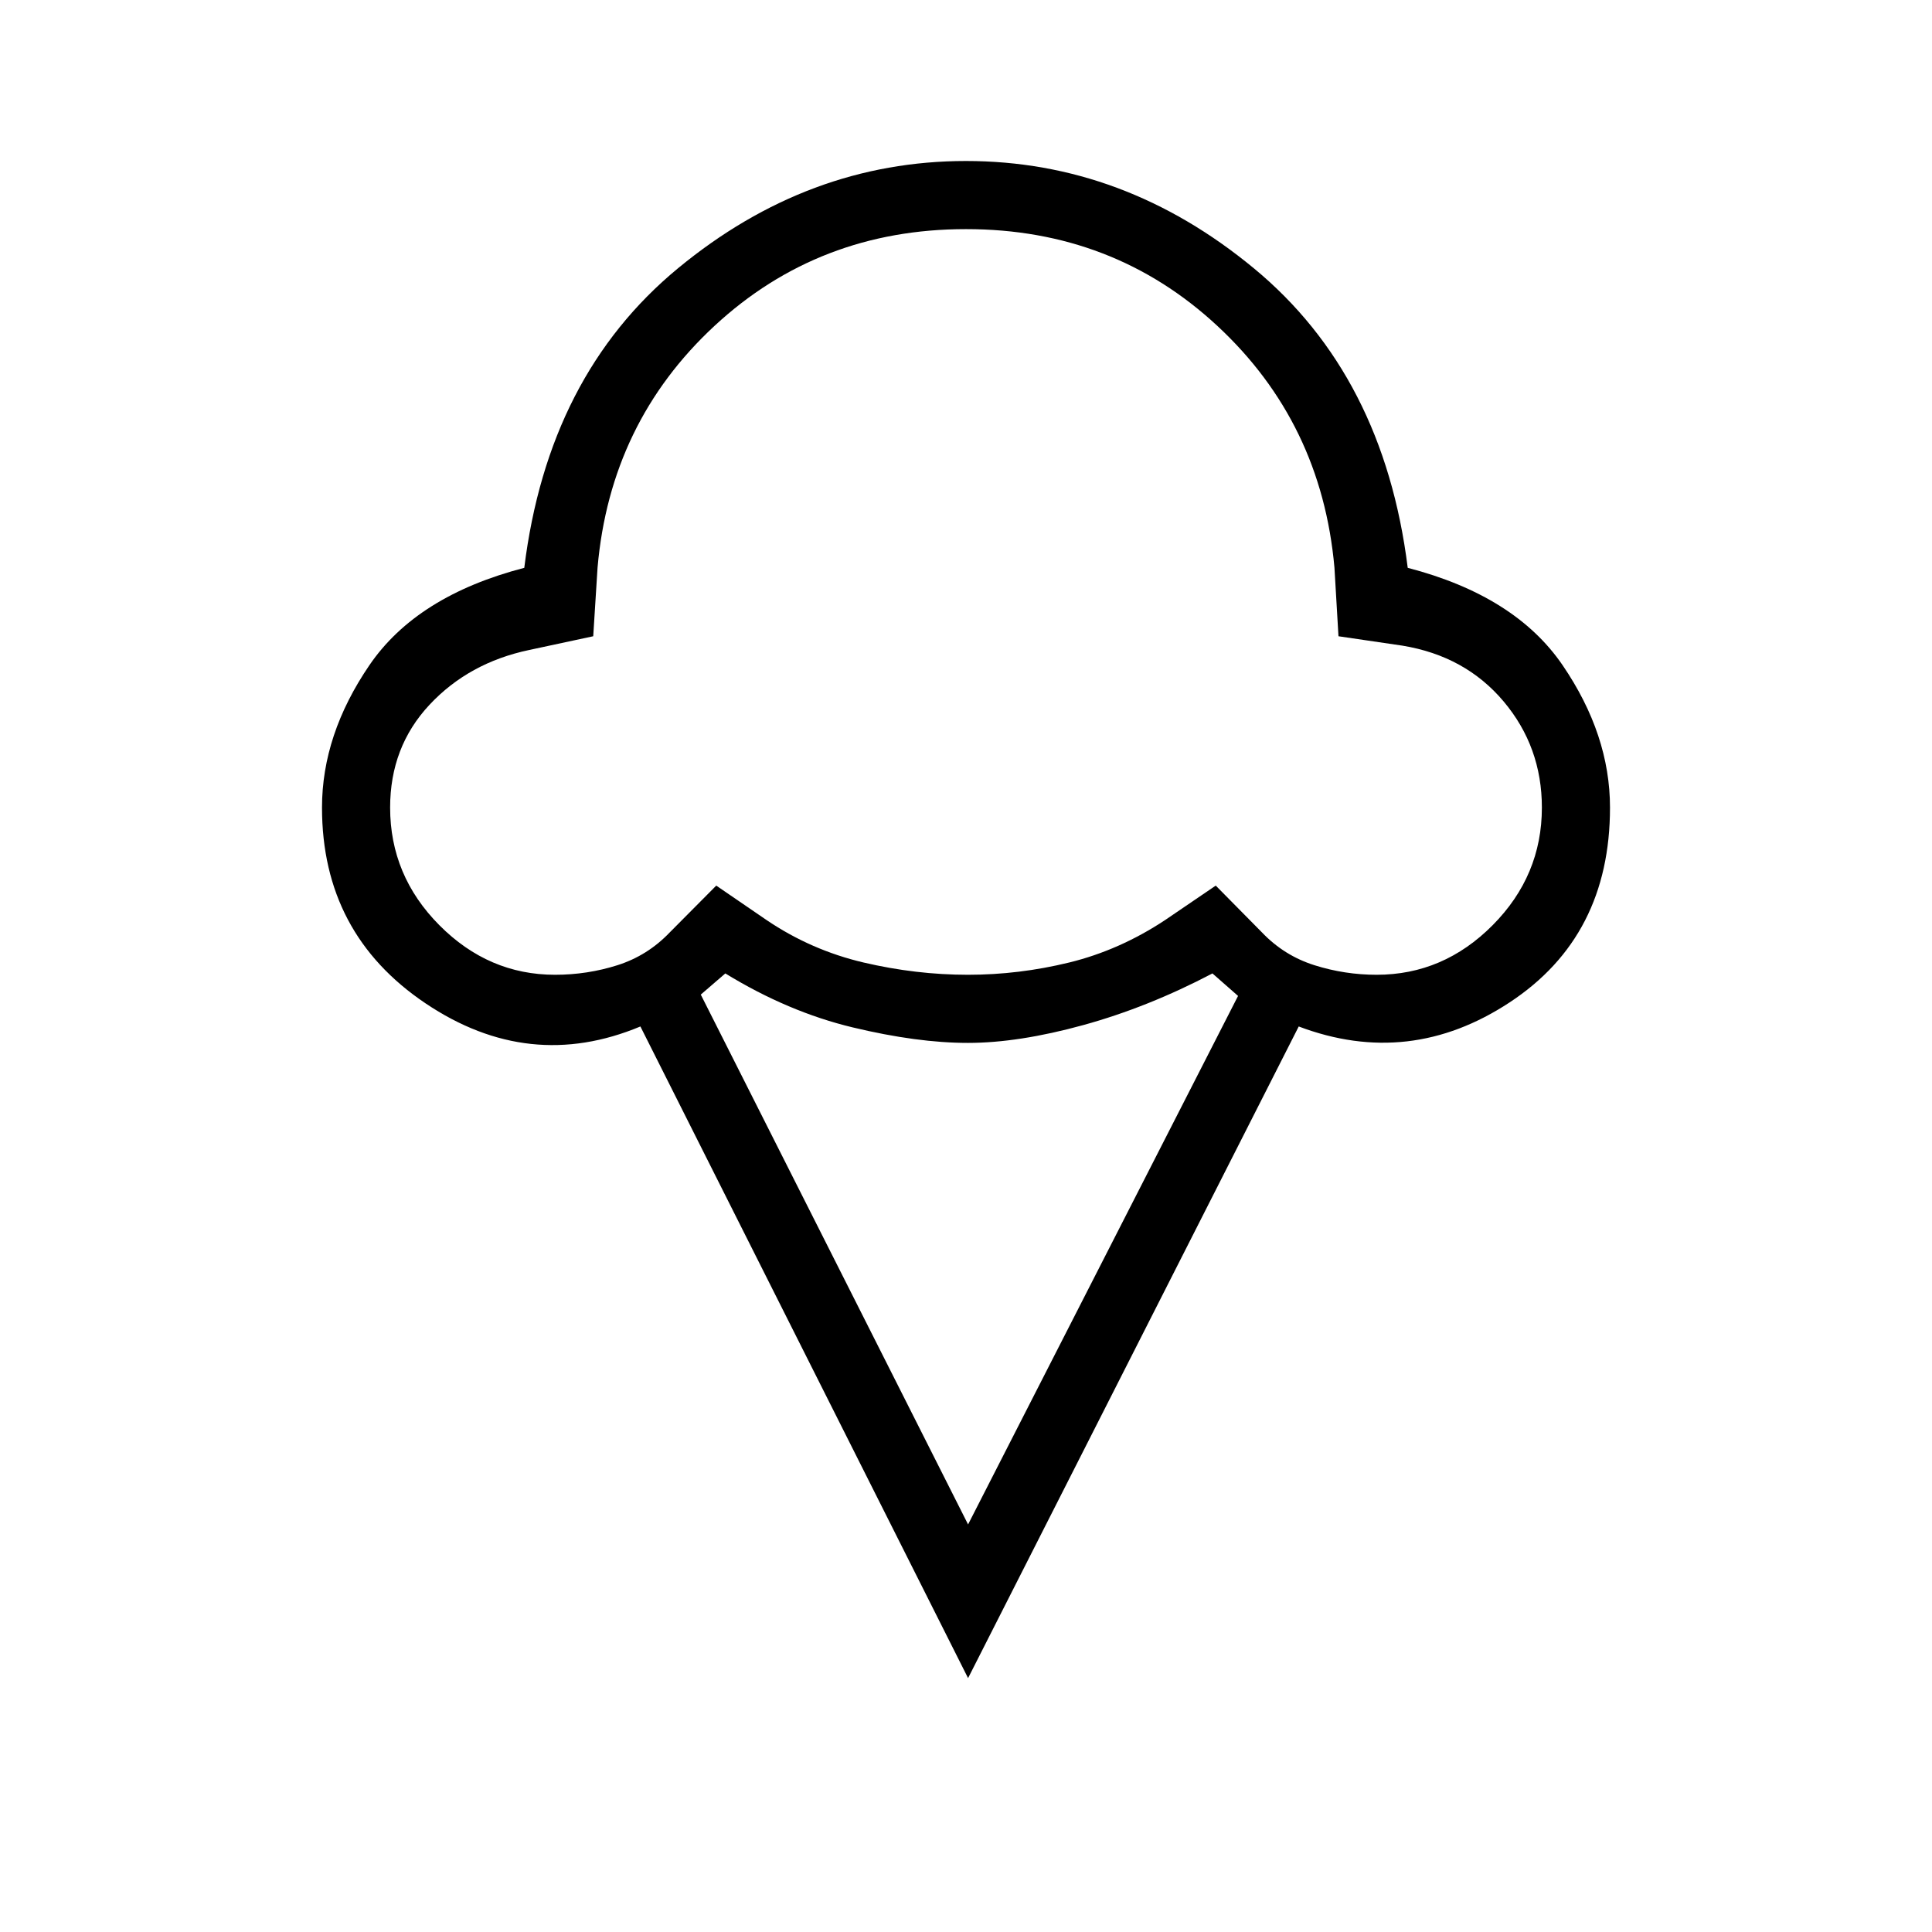 <svg xmlns="http://www.w3.org/2000/svg" height="40" viewBox="0 -960 960 960" width="40"><path d="m481.03-126.15-162.82-323.8q-55.31 23.1-106.76-11.49T160-558.72q0-36.23 23.55-70.74t76.96-48.39q11.8-95.56 76.4-148.86Q401.51-880 480-880q78.49 0 143.01 53.29 64.53 53.3 76.48 148.86 53.41 13.88 76.96 48.39Q800-594.95 800-558.72q0 63.98-49.82 96.77-49.82 32.8-104.85 12l-164.3 323.8ZM275.79-475.64q15.98 0 30.97-4.74 14.98-4.75 26.01-16.29l23.13-23.28 25.02 17.13q22.13 14.97 48.17 21.08 26.04 6.1 51.88 6.1 25.34 0 50.32-6.1 24.99-6.11 47.63-21.08l25.18-17.13 22.98 23.28q11.02 11.54 26.09 16.29 15.06 4.74 30.88 4.74 33.16 0 57.63-24.63 24.47-24.63 24.47-58.45 0-30.15-19-52.73t-50.28-27.73l-31.79-4.67-2-34.1q-6.44-72.08-58.21-120.14T480-846.15q-73.1 0-124.95 48.06-51.84 48.06-58.13 120.14l-2.15 34.1-31.8 6.82q-30 6.31-49.56 27.24-19.56 20.92-19.56 51.07 0 33.82 24.47 58.45 24.47 24.63 57.47 24.63Zm205.24 273.13 134.15-262.62-12.72-11.18q-32.05 16.82-64.2 25.67-32.16 8.85-57.29 8.85-25.2 0-57.26-7.7-32.07-7.69-63.3-26.82l-12.2 10.52 132.82 263.28ZM480-660.82Z"/></svg>